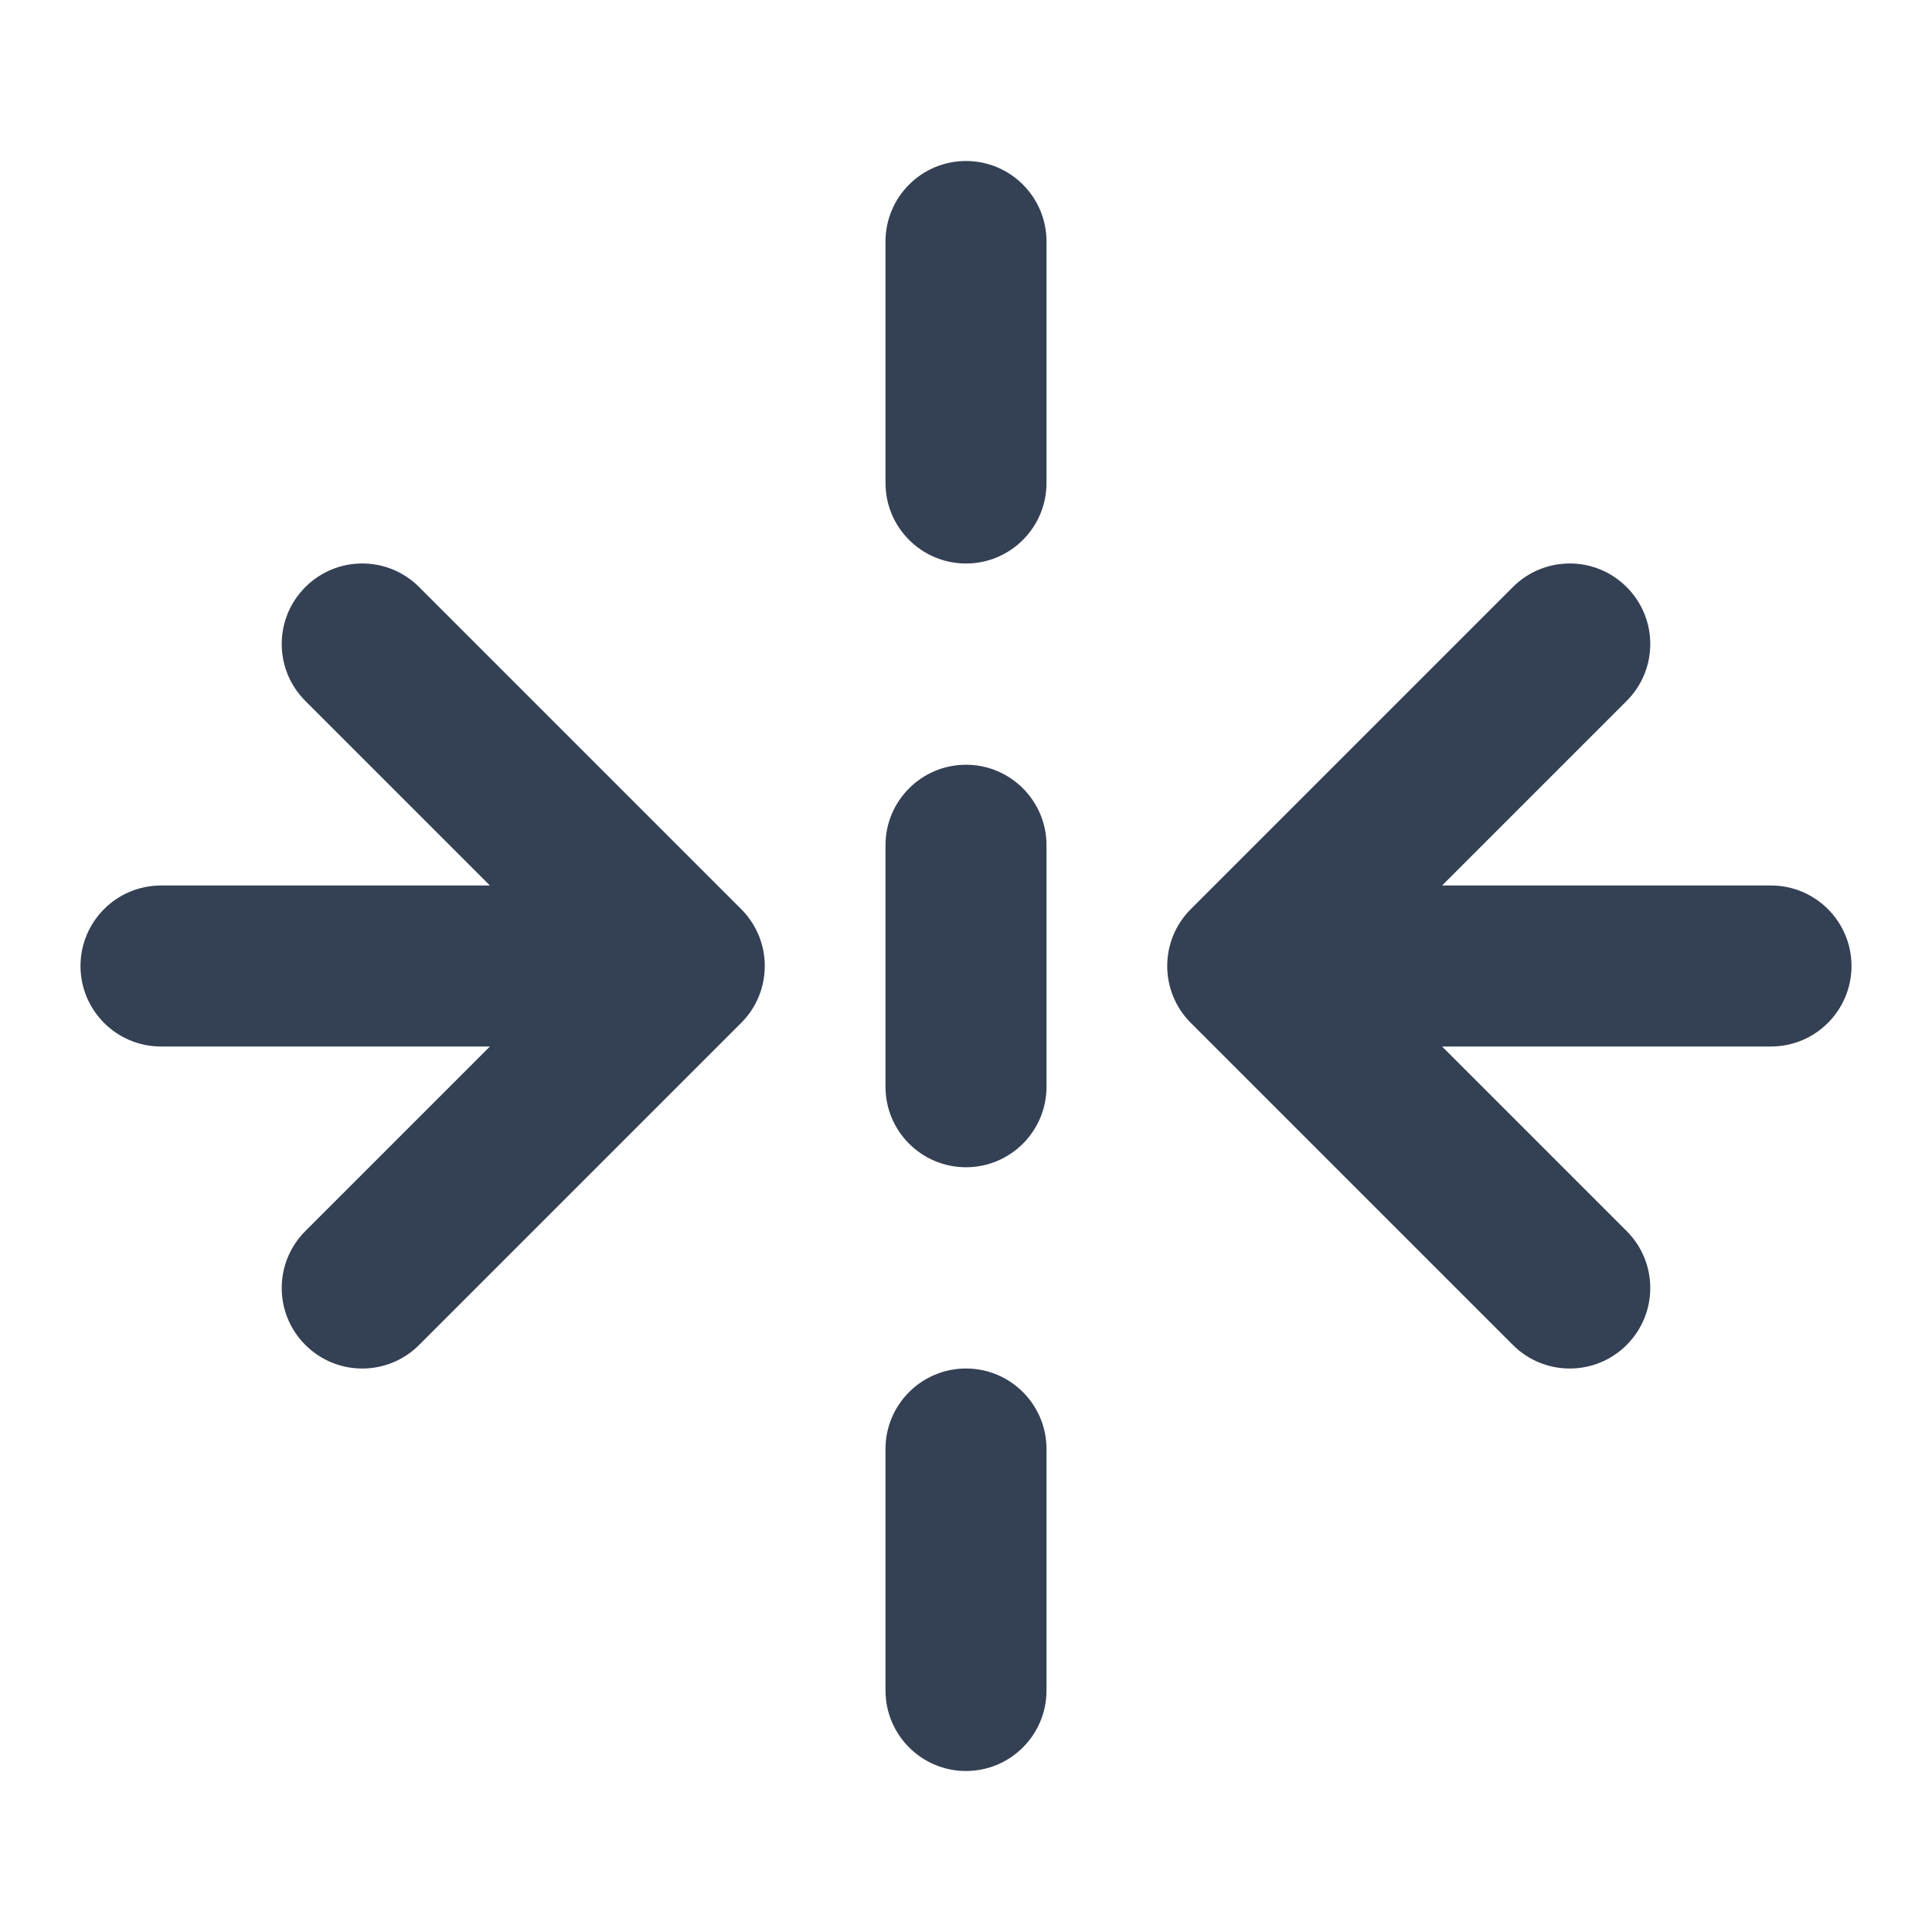 <svg width="24" height="24" viewBox="0 0 24 24" fill="none" xmlns="http://www.w3.org/2000/svg">
<path fill-rule="evenodd" clip-rule="evenodd" d="M12 2C12.552 2 13 2.448 13 3V6C13 6.552 12.552 7 12 7C11.448 7 11 6.552 11 6V3C11 2.448 11.448 2 12 2ZM3.793 7.293C4.183 6.902 4.817 6.902 5.207 7.293L9.207 11.293C9.598 11.683 9.598 12.317 9.207 12.707L5.207 16.707C4.817 17.098 4.183 17.098 3.793 16.707C3.402 16.317 3.402 15.683 3.793 15.293L6.086 13H2C1.448 13 1 12.552 1 12C1 11.448 1.448 11 2 11H6.086L3.793 8.707C3.402 8.317 3.402 7.683 3.793 7.293ZM20.207 7.293C20.598 7.683 20.598 8.317 20.207 8.707L17.914 11H22C22.552 11 23 11.448 23 12C23 12.552 22.552 13 22 13H17.914L20.207 15.293C20.598 15.683 20.598 16.317 20.207 16.707C19.817 17.098 19.183 17.098 18.793 16.707L14.793 12.707C14.402 12.317 14.402 11.683 14.793 11.293L18.793 7.293C19.183 6.902 19.817 6.902 20.207 7.293ZM12 9.5C12.552 9.5 13 9.948 13 10.5V13.5C13 14.052 12.552 14.5 12 14.5C11.448 14.5 11 14.052 11 13.5V10.5C11 9.948 11.448 9.5 12 9.5ZM12 17C12.552 17 13 17.448 13 18V21C13 21.552 12.552 22 12 22C11.448 22 11 21.552 11 21V18C11 17.448 11.448 17 12 17Z" fill="#344054"/>
</svg>
